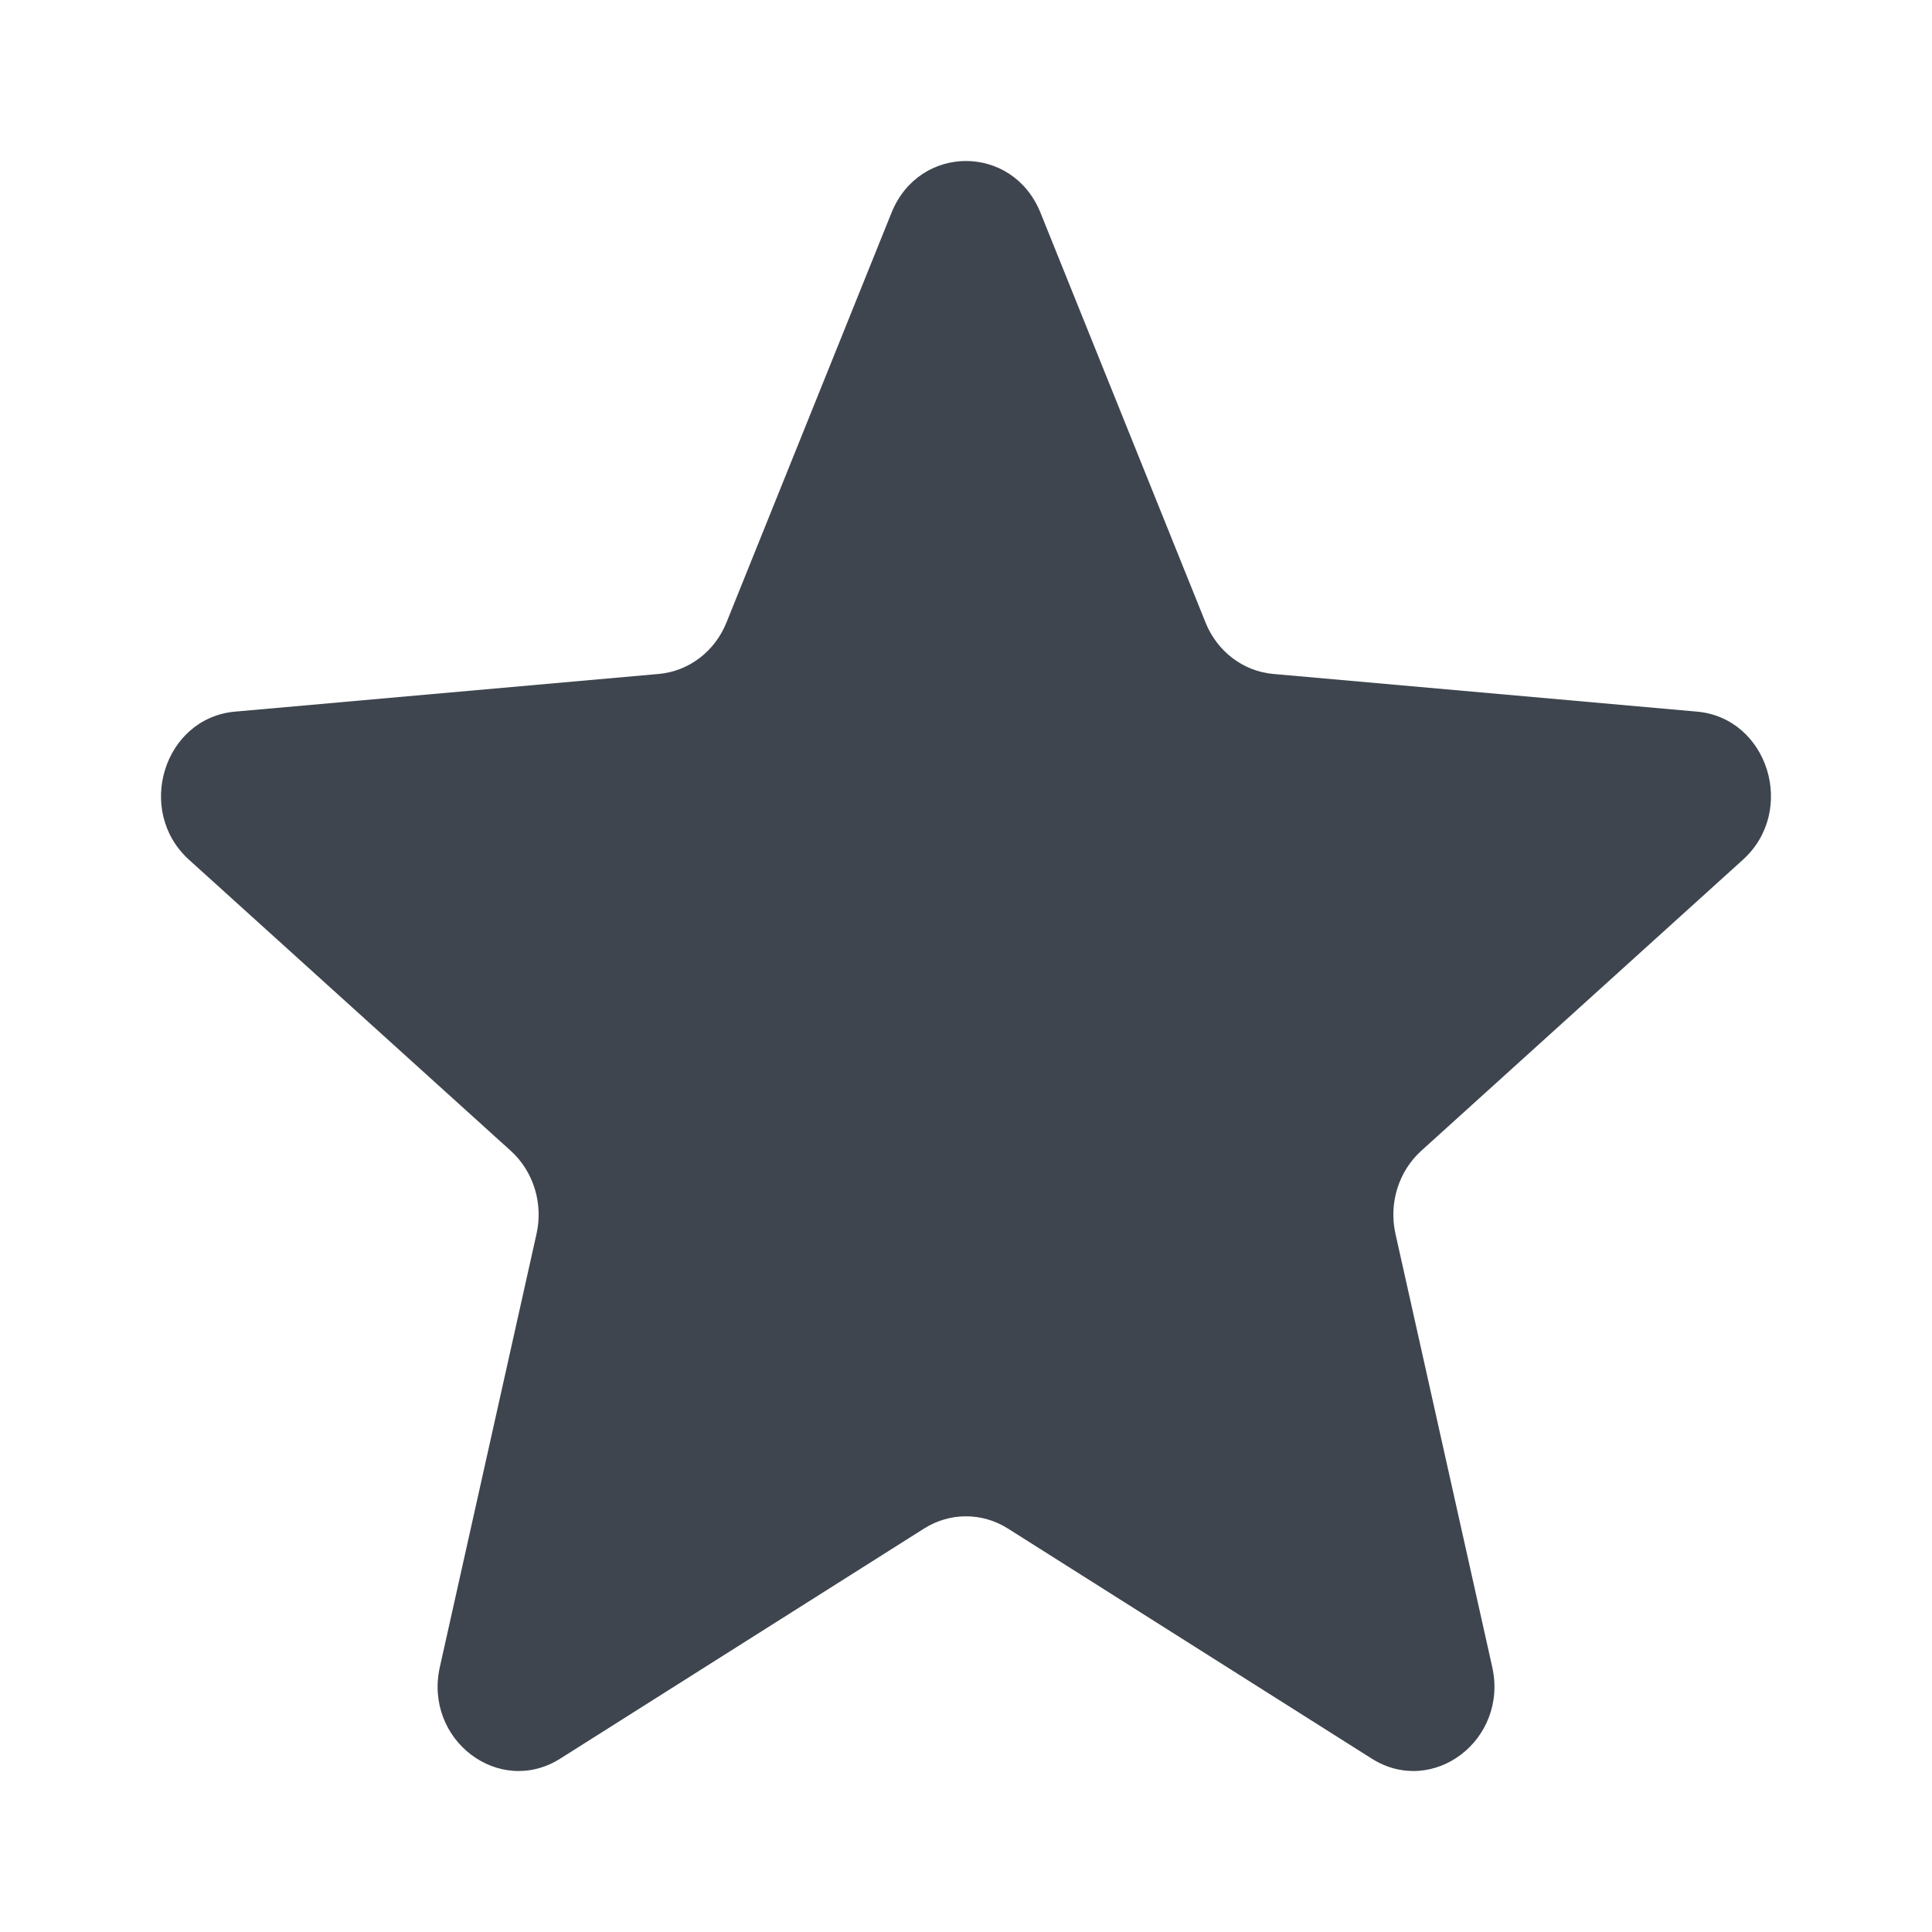 <svg width="24" height="24" viewBox="0 0 24 24" fill="none" xmlns="http://www.w3.org/2000/svg">
<path d="M11.075 2.642C11.42 1.786 12.58 1.786 12.925 2.642L14.976 7.734C15.121 8.094 15.445 8.339 15.816 8.372L21.08 8.84C21.965 8.919 22.323 10.072 21.651 10.68L17.656 14.295C17.374 14.55 17.25 14.947 17.335 15.327L18.537 20.708C18.738 21.613 17.8 22.326 17.04 21.846L12.519 18.987C12.2 18.786 11.8 18.786 11.481 18.987L6.96 21.846C6.2 22.326 5.262 21.613 5.464 20.708L6.665 15.327C6.75 14.947 6.626 14.55 6.344 14.295L2.348 10.68C1.677 10.072 2.035 8.919 2.92 8.84L8.184 8.372C8.555 8.339 8.879 8.094 9.024 7.734L11.075 2.642Z" fill="#3E454E"/>
</svg>
